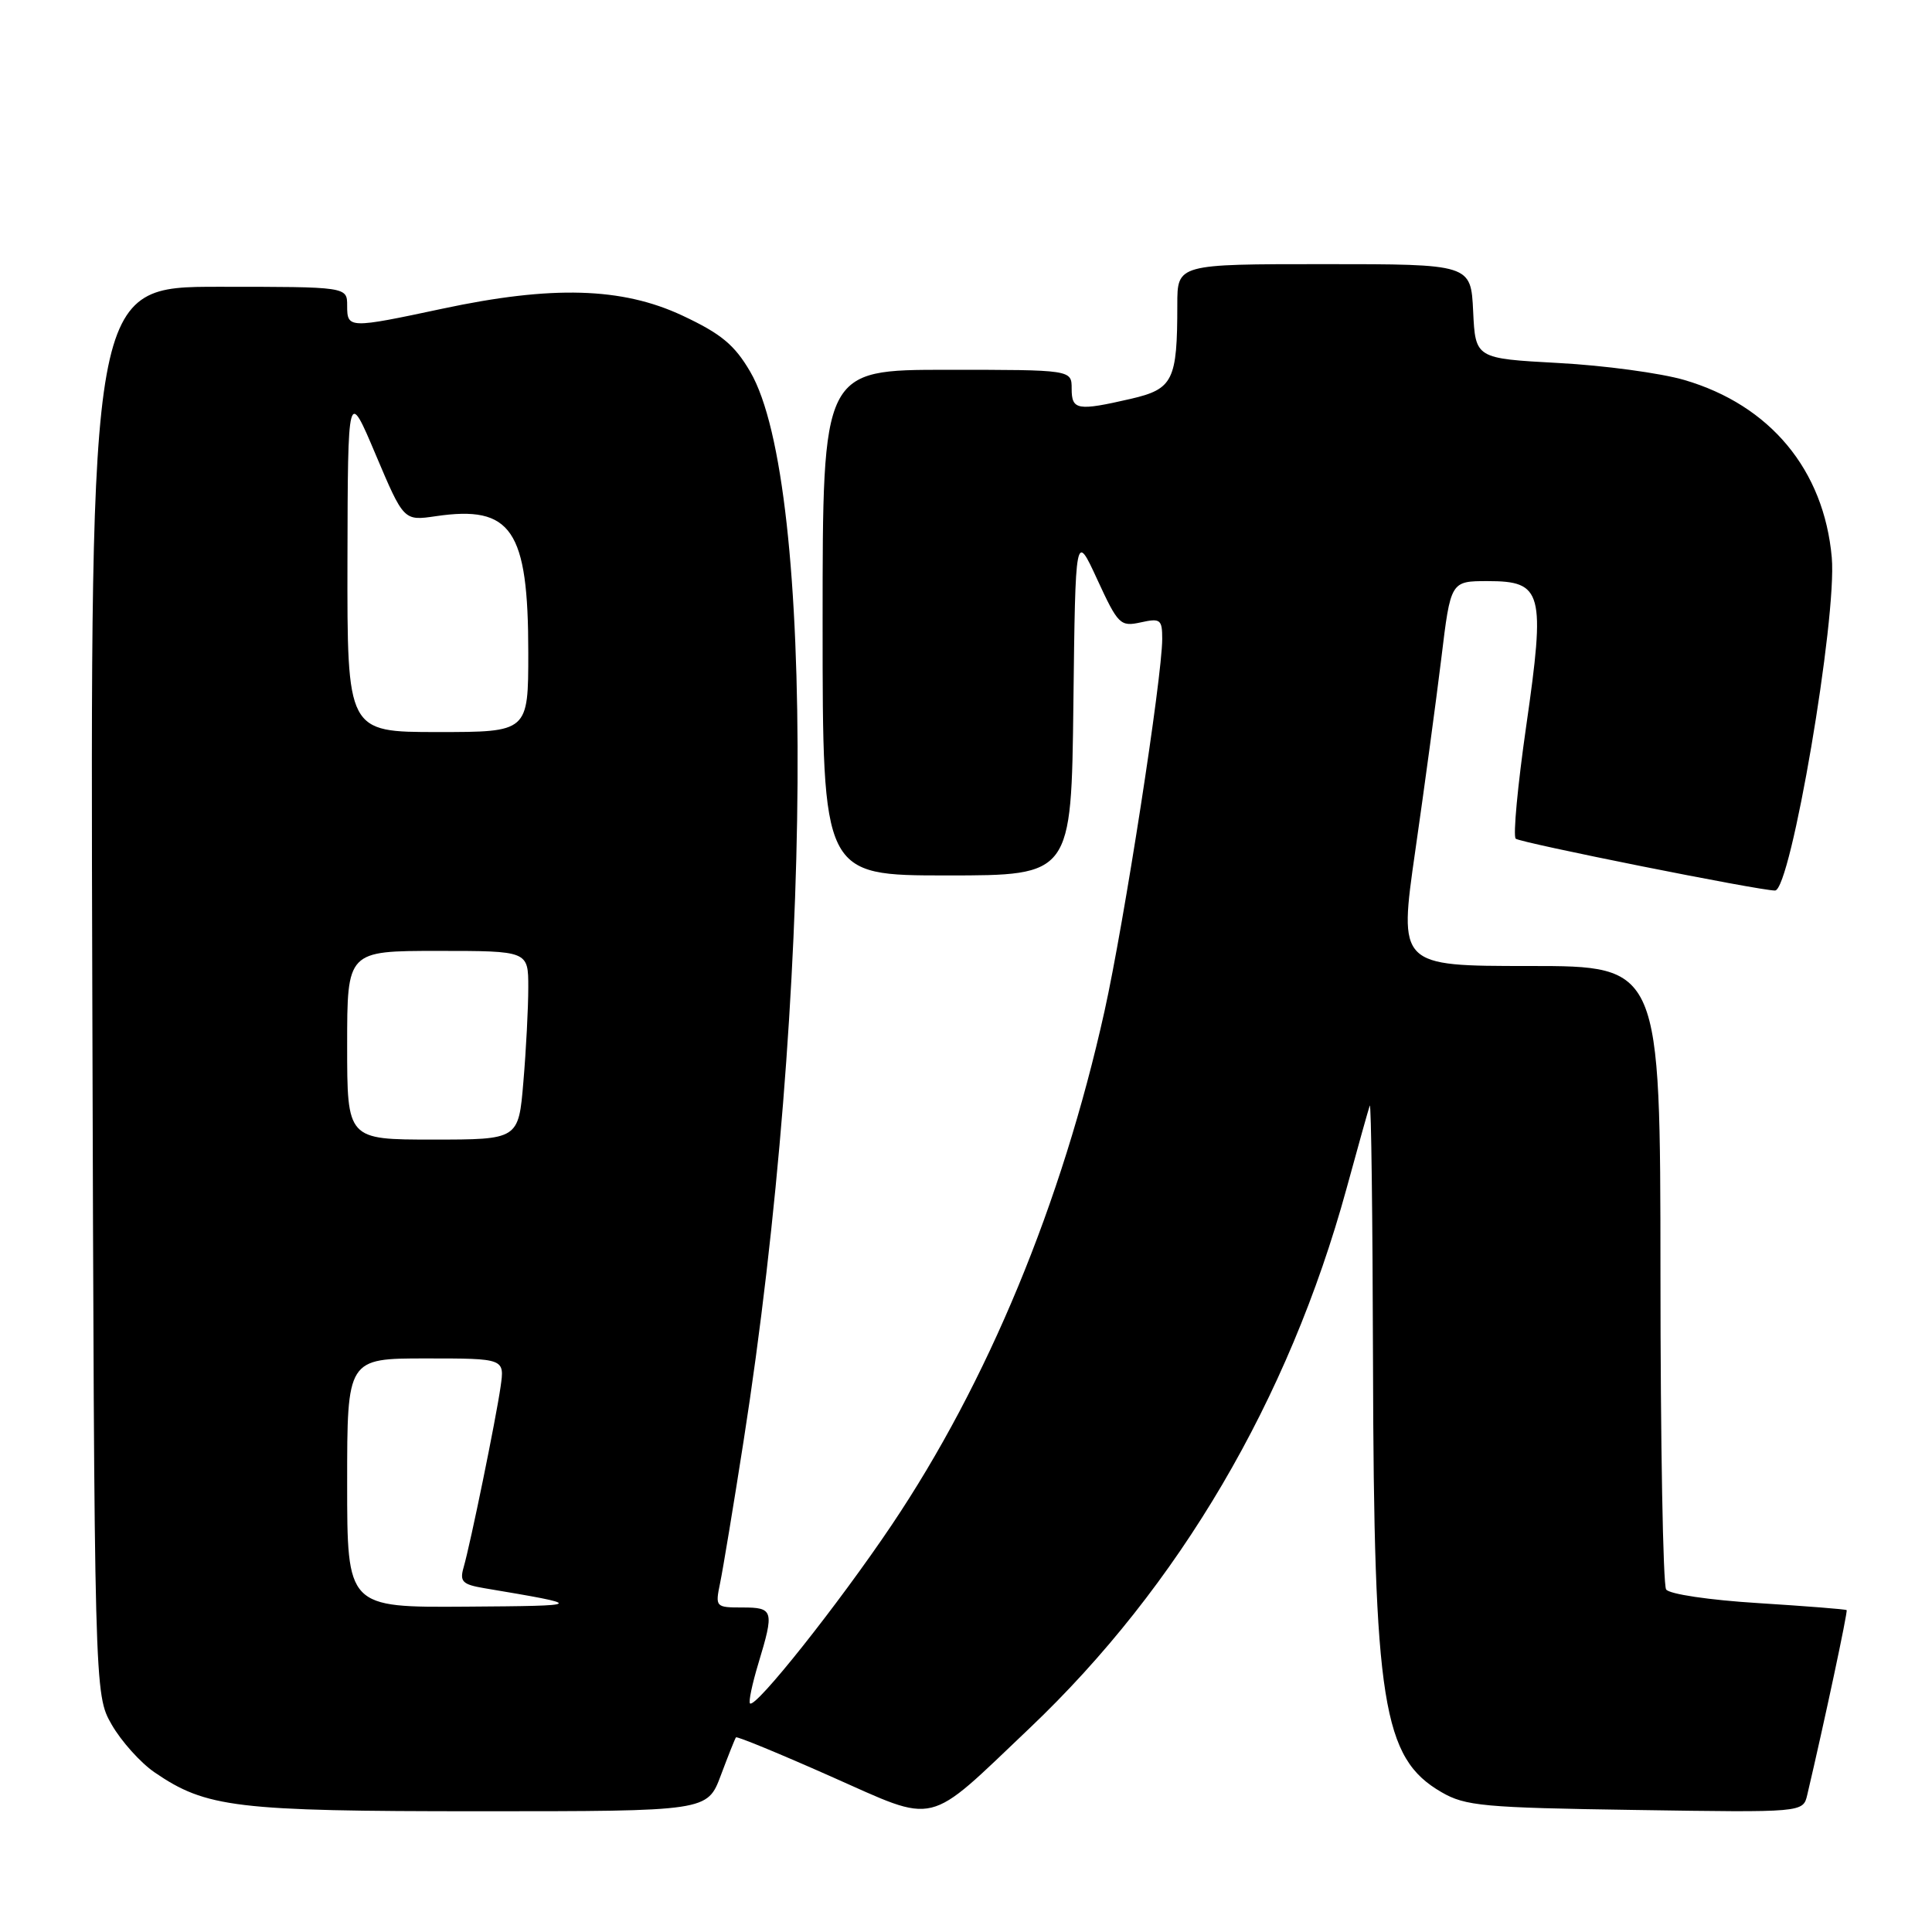 <?xml version="1.0" encoding="UTF-8" standalone="no"?>
<!DOCTYPE svg PUBLIC "-//W3C//DTD SVG 1.1//EN" "http://www.w3.org/Graphics/SVG/1.1/DTD/svg11.dtd" >
<svg xmlns="http://www.w3.org/2000/svg" xmlns:xlink="http://www.w3.org/1999/xlink" version="1.1" viewBox="0 0 256 256">
 <g >
 <path fill="currentColor"
d=" M 136.41 229.01 C 156.22 210.19 170.75 185.47 178.42 157.50 C 179.92 152.00 181.31 147.05 181.50 146.50 C 181.69 145.95 181.88 161.25 181.93 180.50 C 182.04 225.67 183.20 232.95 191.00 237.47 C 194.17 239.31 196.57 239.53 216.71 239.83 C 238.92 240.17 238.92 240.17 239.47 237.83 C 241.75 228.14 244.86 213.53 244.69 213.35 C 244.57 213.23 239.30 212.82 232.99 212.42 C 226.50 212.02 221.18 211.23 220.77 210.61 C 220.36 210.00 220.02 191.16 220.02 168.75 C 220.00 128.00 220.00 128.00 202.67 128.00 C 185.34 128.00 185.34 128.00 187.53 112.75 C 188.74 104.36 190.29 92.89 190.98 87.25 C 192.22 77.00 192.22 77.00 197.13 77.00 C 204.41 77.00 204.79 78.42 202.23 96.21 C 201.10 104.07 200.47 110.78 200.84 111.13 C 201.40 111.66 233.13 118.01 235.20 118.00 C 237.28 118.00 243.43 81.87 242.72 73.87 C 241.68 62.25 234.55 53.68 223.18 50.35 C 220.06 49.44 212.55 48.42 206.50 48.10 C 195.50 47.50 195.50 47.50 195.20 41.25 C 194.90 35.00 194.90 35.00 175.45 35.00 C 156.00 35.00 156.00 35.00 156.00 40.37 C 156.00 50.43 155.45 51.55 149.83 52.85 C 142.75 54.48 142.00 54.35 142.00 51.50 C 142.00 49.00 142.00 49.00 125.50 49.00 C 109.00 49.00 109.00 49.00 109.00 82.50 C 109.00 116.00 109.00 116.00 125.48 116.00 C 141.96 116.00 141.96 116.00 142.23 93.25 C 142.50 70.50 142.50 70.50 145.40 76.80 C 148.15 82.76 148.45 83.06 151.15 82.47 C 153.76 81.89 154.00 82.08 154.00 84.67 C 153.99 89.80 148.95 122.28 146.35 134.00 C 140.70 159.43 130.87 183.16 118.15 202.08 C 111.09 212.58 100.09 226.43 99.38 225.71 C 99.17 225.50 99.67 223.12 100.49 220.41 C 102.61 213.40 102.50 213.00 98.38 213.00 C 94.81 213.00 94.76 212.94 95.42 209.75 C 95.79 207.96 97.19 199.53 98.52 191.00 C 107.71 132.26 108.13 64.14 99.40 49.24 C 97.32 45.68 95.53 44.21 90.41 41.81 C 82.42 38.07 73.16 37.80 58.64 40.90 C 46.20 43.55 46.00 43.54 46.00 40.50 C 46.00 38.00 46.00 38.00 28.98 38.00 C 11.96 38.00 11.96 38.00 12.23 131.25 C 12.50 224.50 12.50 224.50 14.80 228.52 C 16.07 230.73 18.62 233.57 20.47 234.84 C 27.32 239.53 31.22 240.00 63.52 240.00 C 93.73 240.00 93.73 240.00 95.51 235.25 C 96.49 232.64 97.39 230.37 97.52 230.21 C 97.65 230.04 103.30 232.37 110.08 235.38 C 124.42 241.73 122.54 242.18 136.41 229.01 Z  M 46.00 196.50 C 46.00 180.00 46.00 180.00 56.44 180.00 C 66.87 180.00 66.87 180.00 66.33 183.75 C 65.70 188.12 62.35 204.49 61.43 207.69 C 60.89 209.56 61.27 209.95 64.15 210.44 C 77.74 212.72 77.68 212.78 61.75 212.89 C 46.00 213.00 46.00 213.00 46.00 196.50 Z  M 46.00 138.50 C 46.00 126.00 46.00 126.00 58.00 126.00 C 70.00 126.00 70.00 126.00 70.00 130.85 C 70.00 133.52 69.71 139.14 69.35 143.35 C 68.71 151.00 68.71 151.00 57.35 151.00 C 46.00 151.00 46.00 151.00 46.00 138.50 Z  M 46.04 74.25 C 46.09 51.50 46.09 51.50 49.79 60.26 C 53.50 69.02 53.50 69.02 57.74 68.40 C 67.79 66.92 70.00 70.17 70.00 86.47 C 70.00 97.00 70.00 97.00 58.00 97.00 C 46.00 97.00 46.00 97.00 46.04 74.25 Z "/>
</g>
</svg>